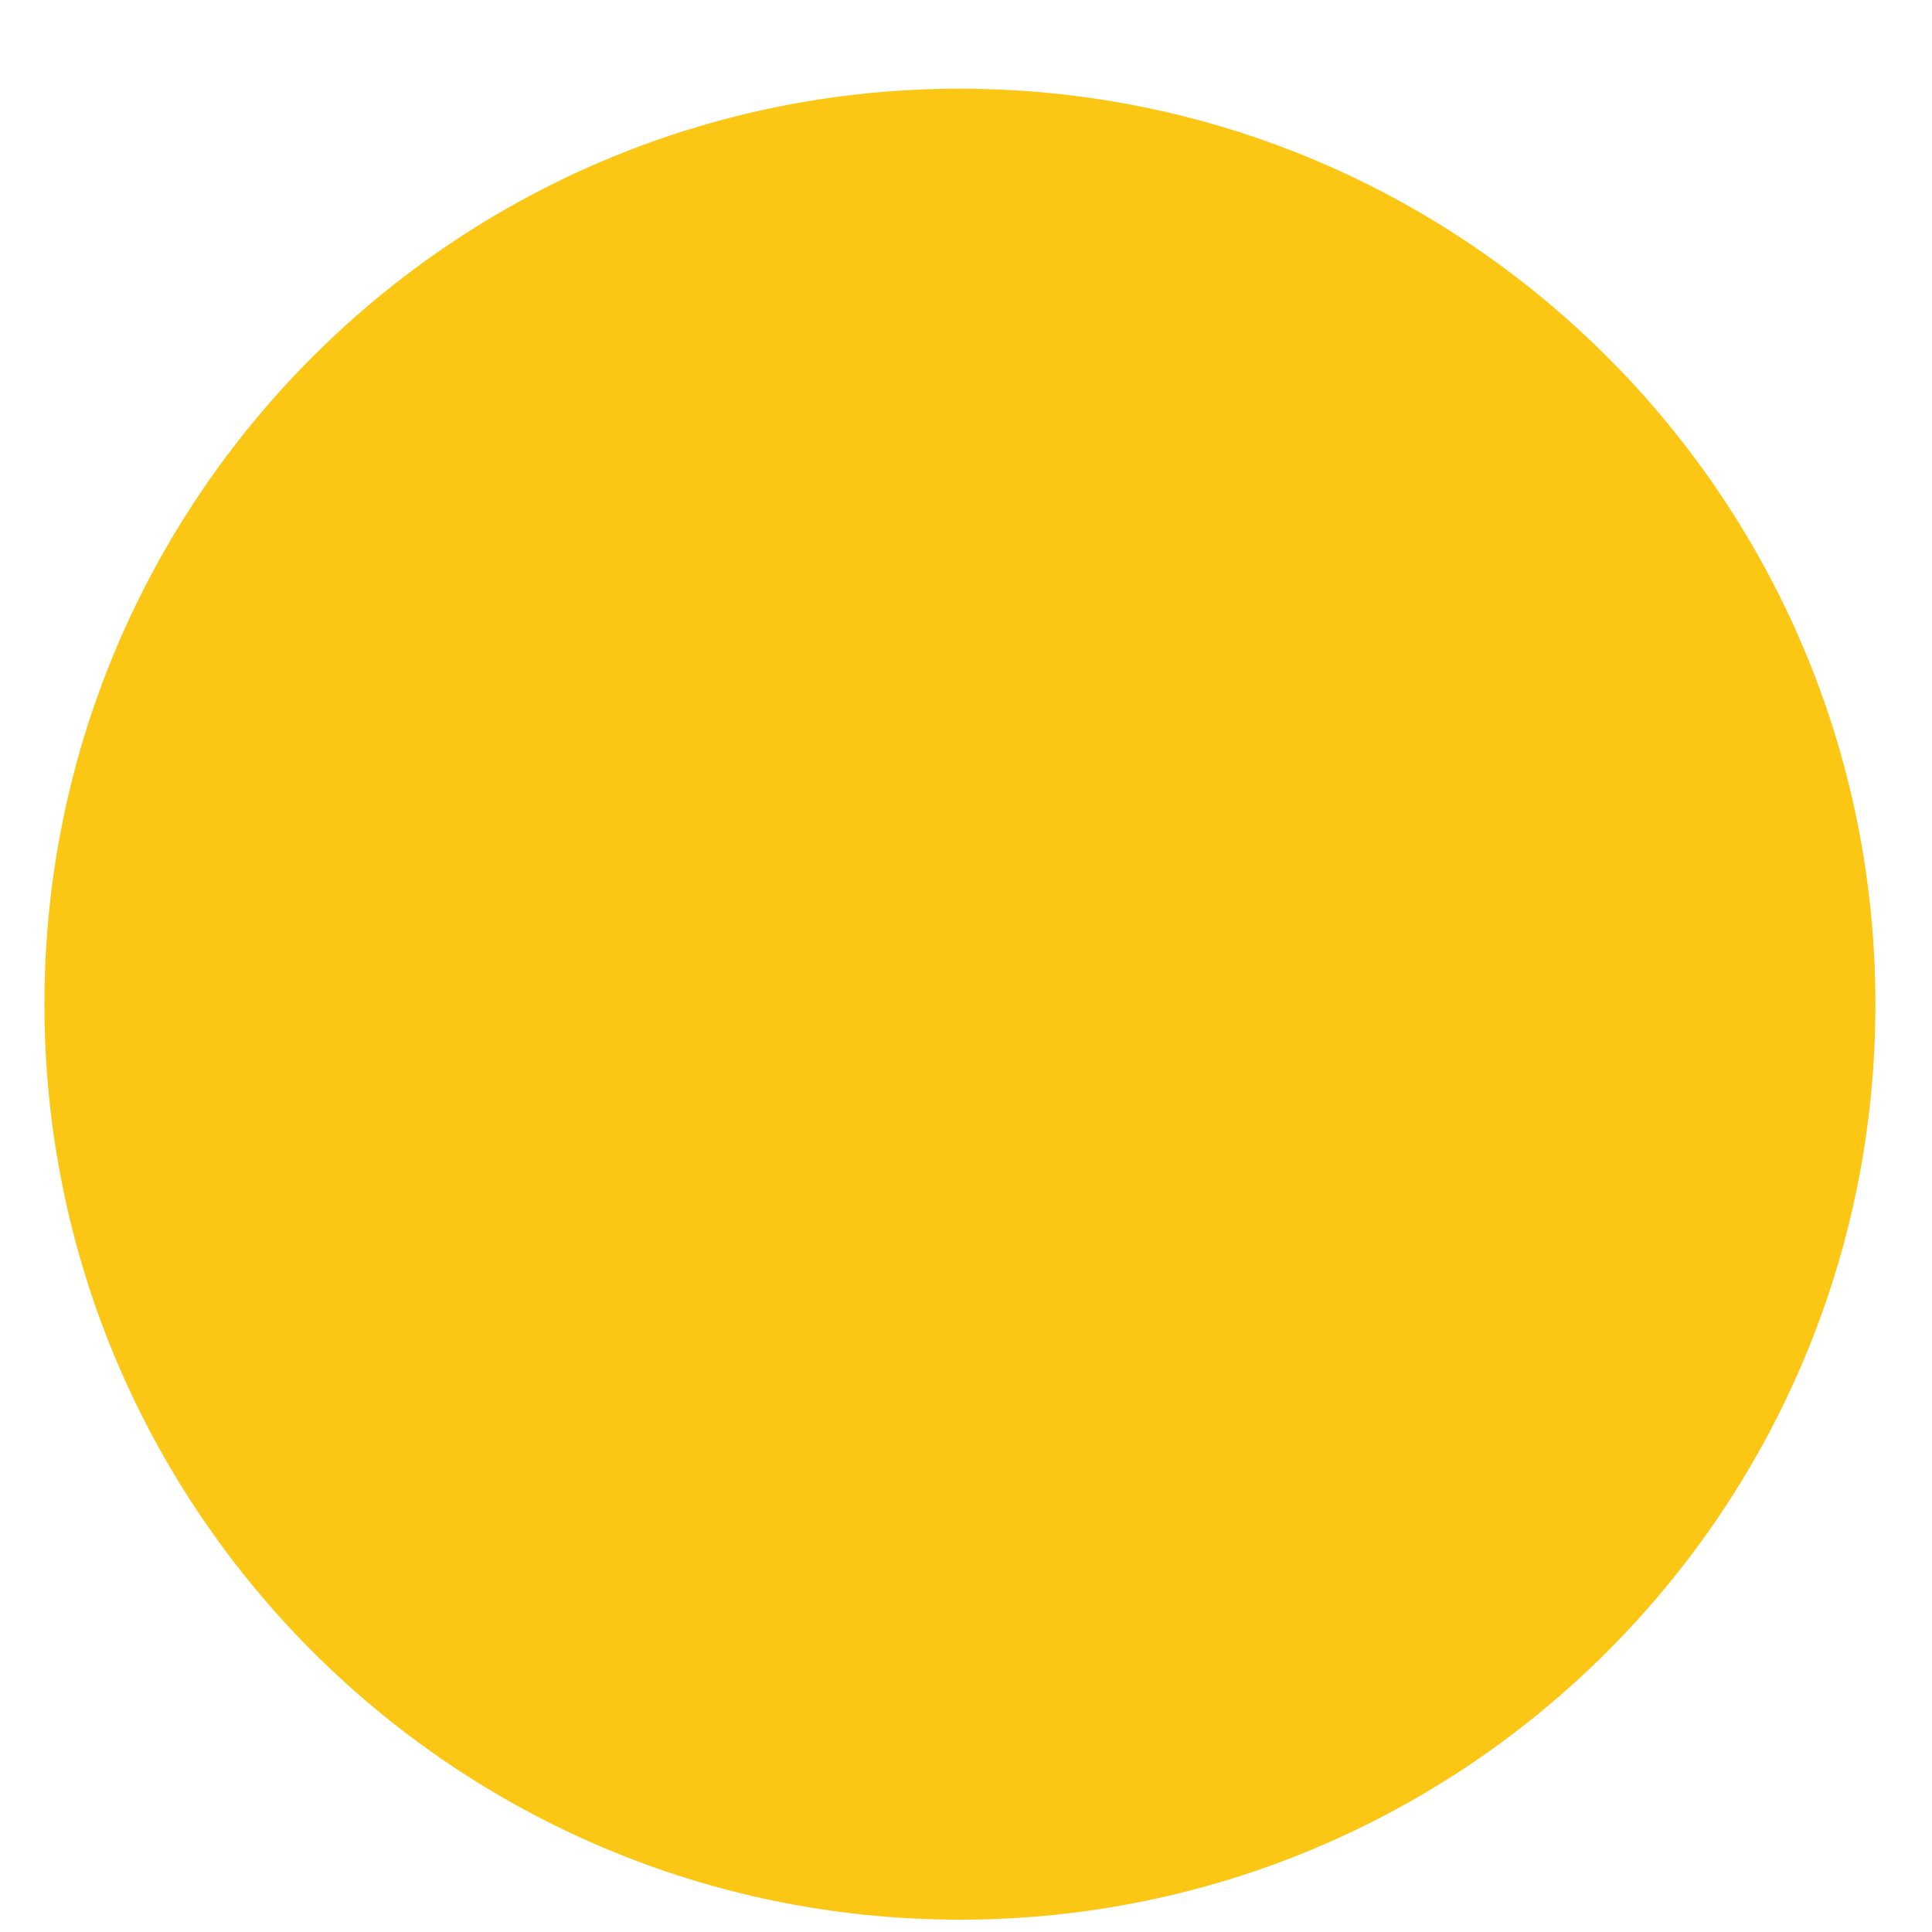 <?xml version="1.0" encoding="UTF-8" standalone="no"?><svg width='21' height='21' viewBox='0 0 21 21' fill='none' xmlns='http://www.w3.org/2000/svg'>
<path d='M16.807 3.273C18.994 5.098 20.385 7.844 20.385 10.915C20.385 16.411 15.93 20.866 10.434 20.866C4.937 20.866 0.483 16.411 0.483 10.915C0.483 5.419 4.938 0.964 10.434 0.964C12.858 0.964 15.081 1.831 16.807 3.273Z' fill='#FCC614'/>
</svg>
